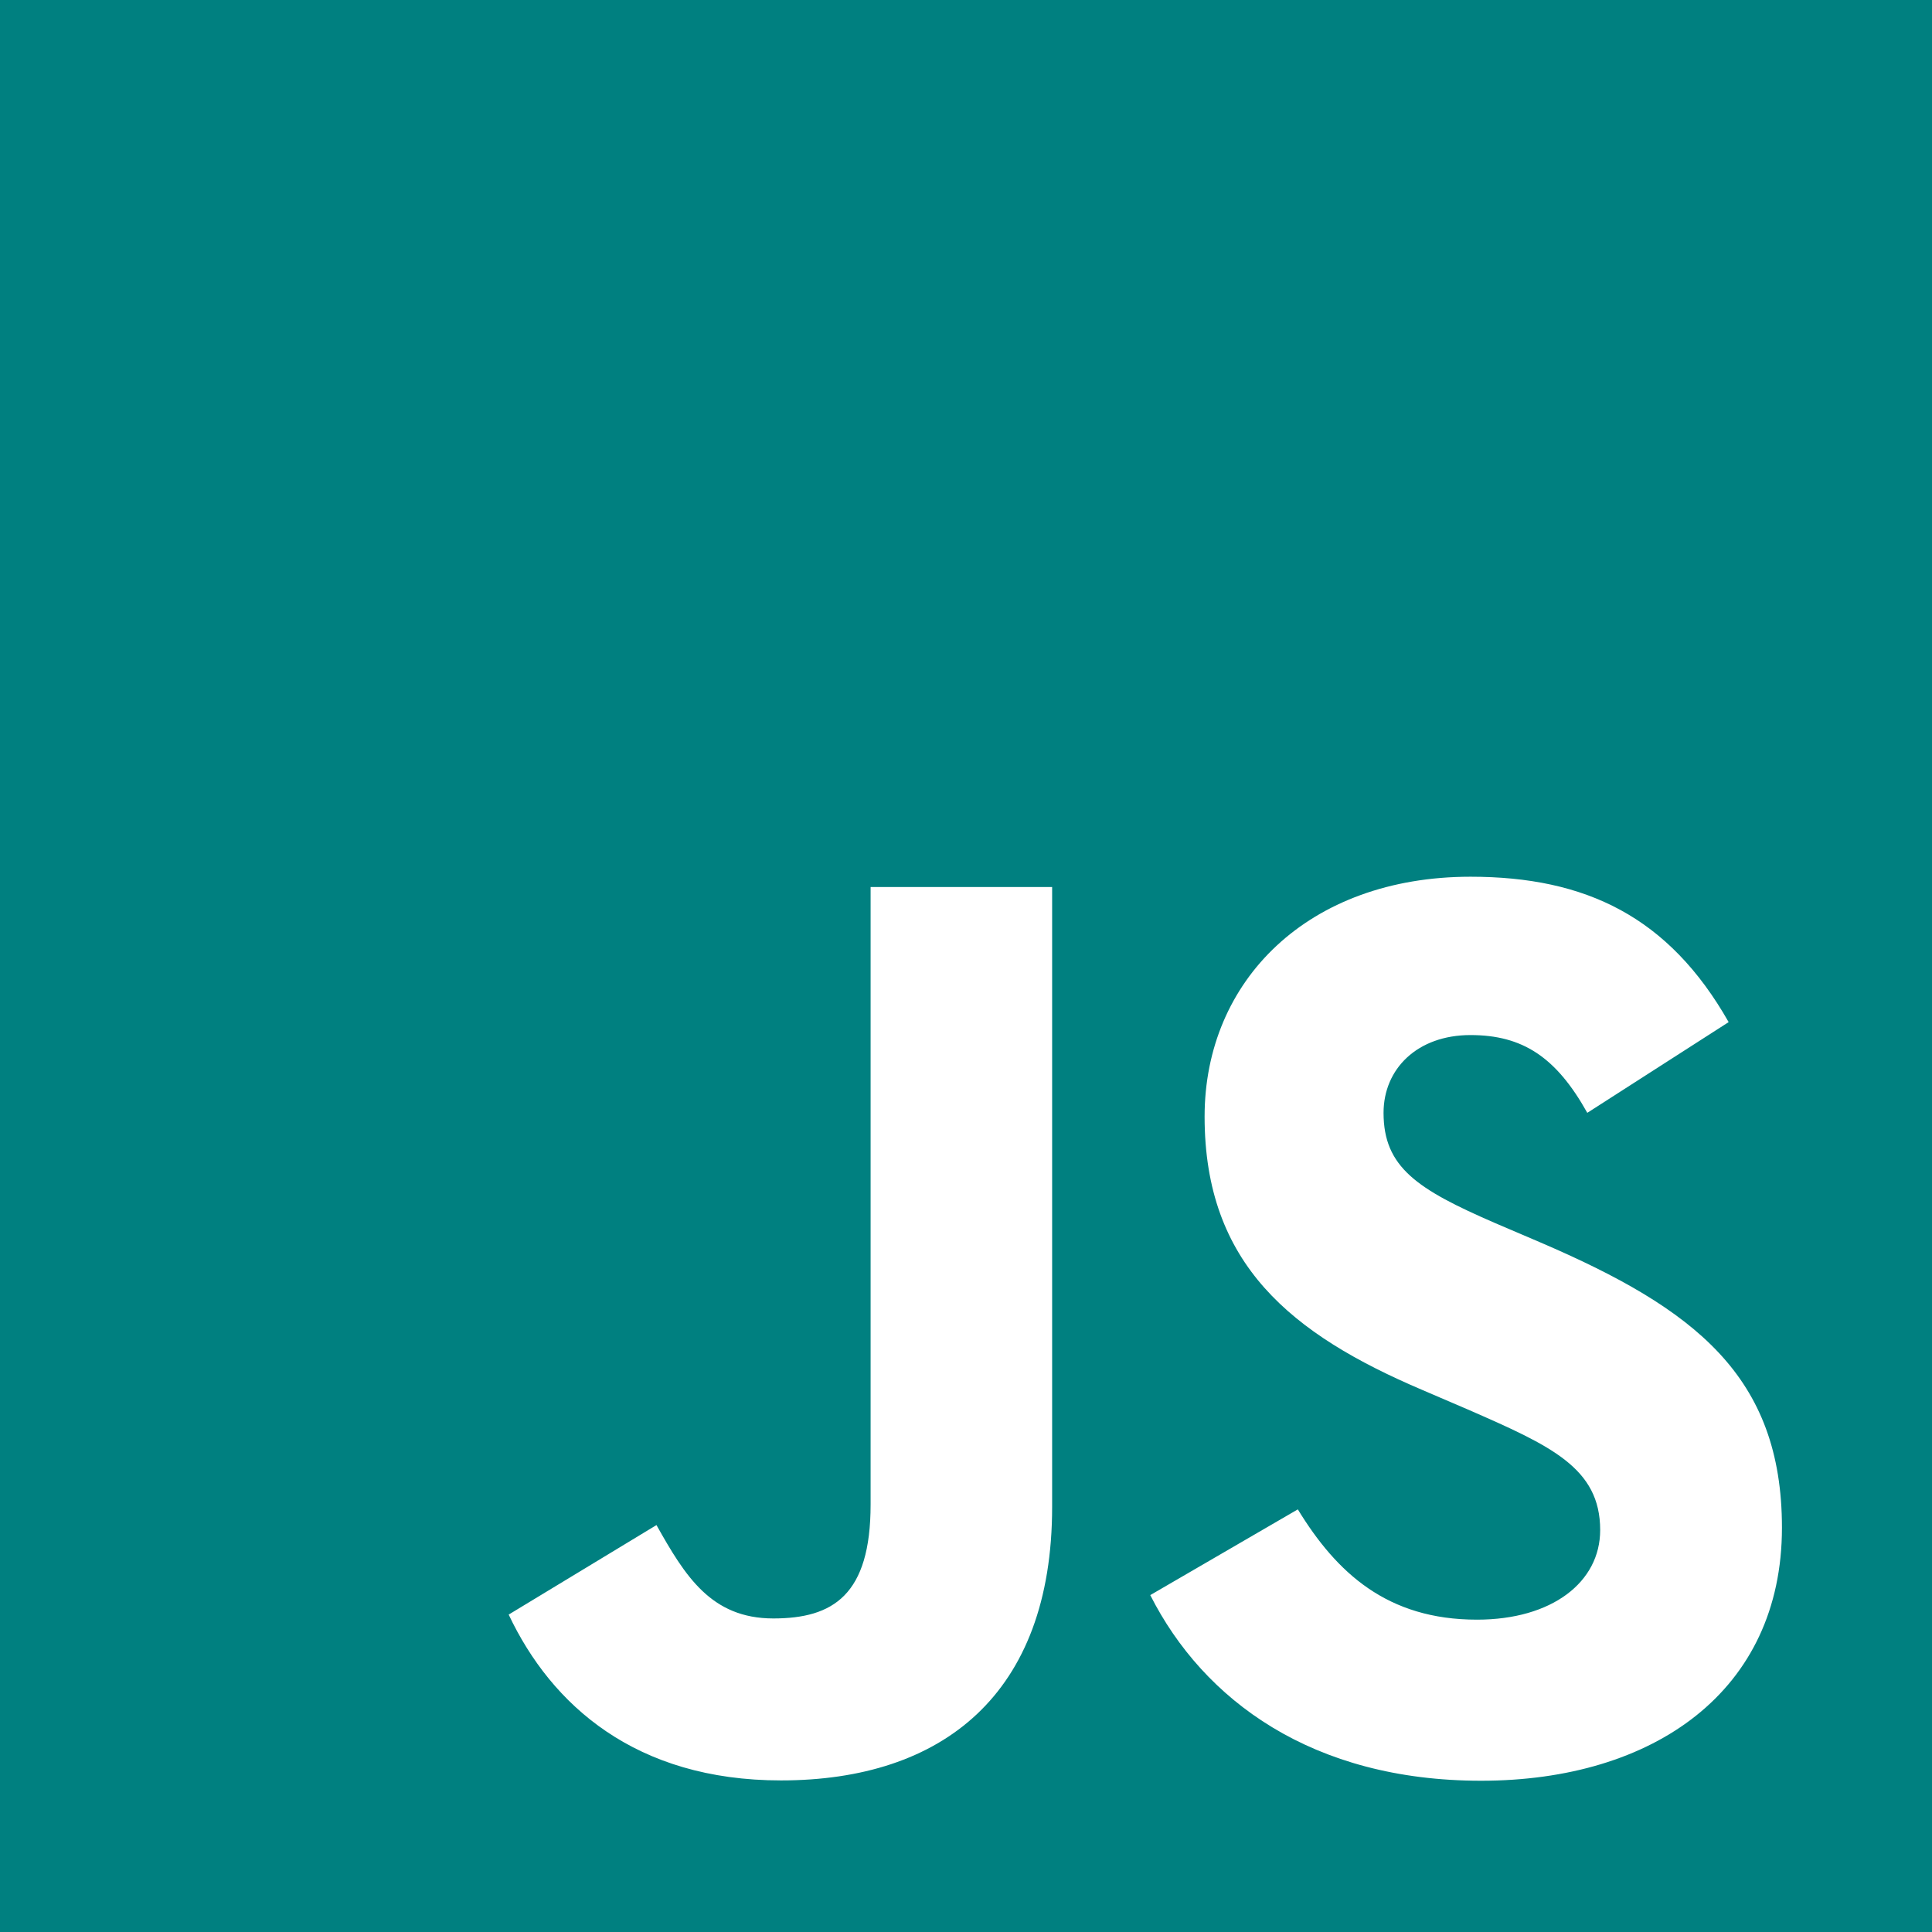 <svg xmlns="http://www.w3.org/2000/svg" fill="none" viewBox="0 0 24 24"><path fill="#008080" fill-rule="evenodd" d="M0 0h24v24H0V0zm18.347 20.12c-1.113 0-1.742-.58-2.225-1.37l-1.833 1.065c.662 1.308 2.015 2.306 4.11 2.306 2.142 0 3.737-1.112 3.737-3.143 0-1.883-1.082-2.72-2.998-3.543l-.564-.241c-.968-.42-1.387-.693-1.387-1.37 0-.547.42-.966 1.08-.966.647 0 1.064.273 1.451.966l1.756-1.127c-.743-1.307-1.773-1.806-3.207-1.806-2.014 0-3.303 1.288-3.303 2.98 0 1.835 1.08 2.704 2.708 3.397l.564.242c1.029.45 1.642.724 1.642 1.497 0 .646-.597 1.113-1.531 1.113zm-8.74-.015c-.775 0-1.098-.53-1.452-1.16l-1.836 1.112c.532 1.126 1.578 2.06 3.383 2.06 1.999 0 3.368-1.063 3.368-3.398v-7.7h-2.255v7.67c0 1.127-.468 1.416-1.209 1.416z" clip-rule="evenodd"/></svg>